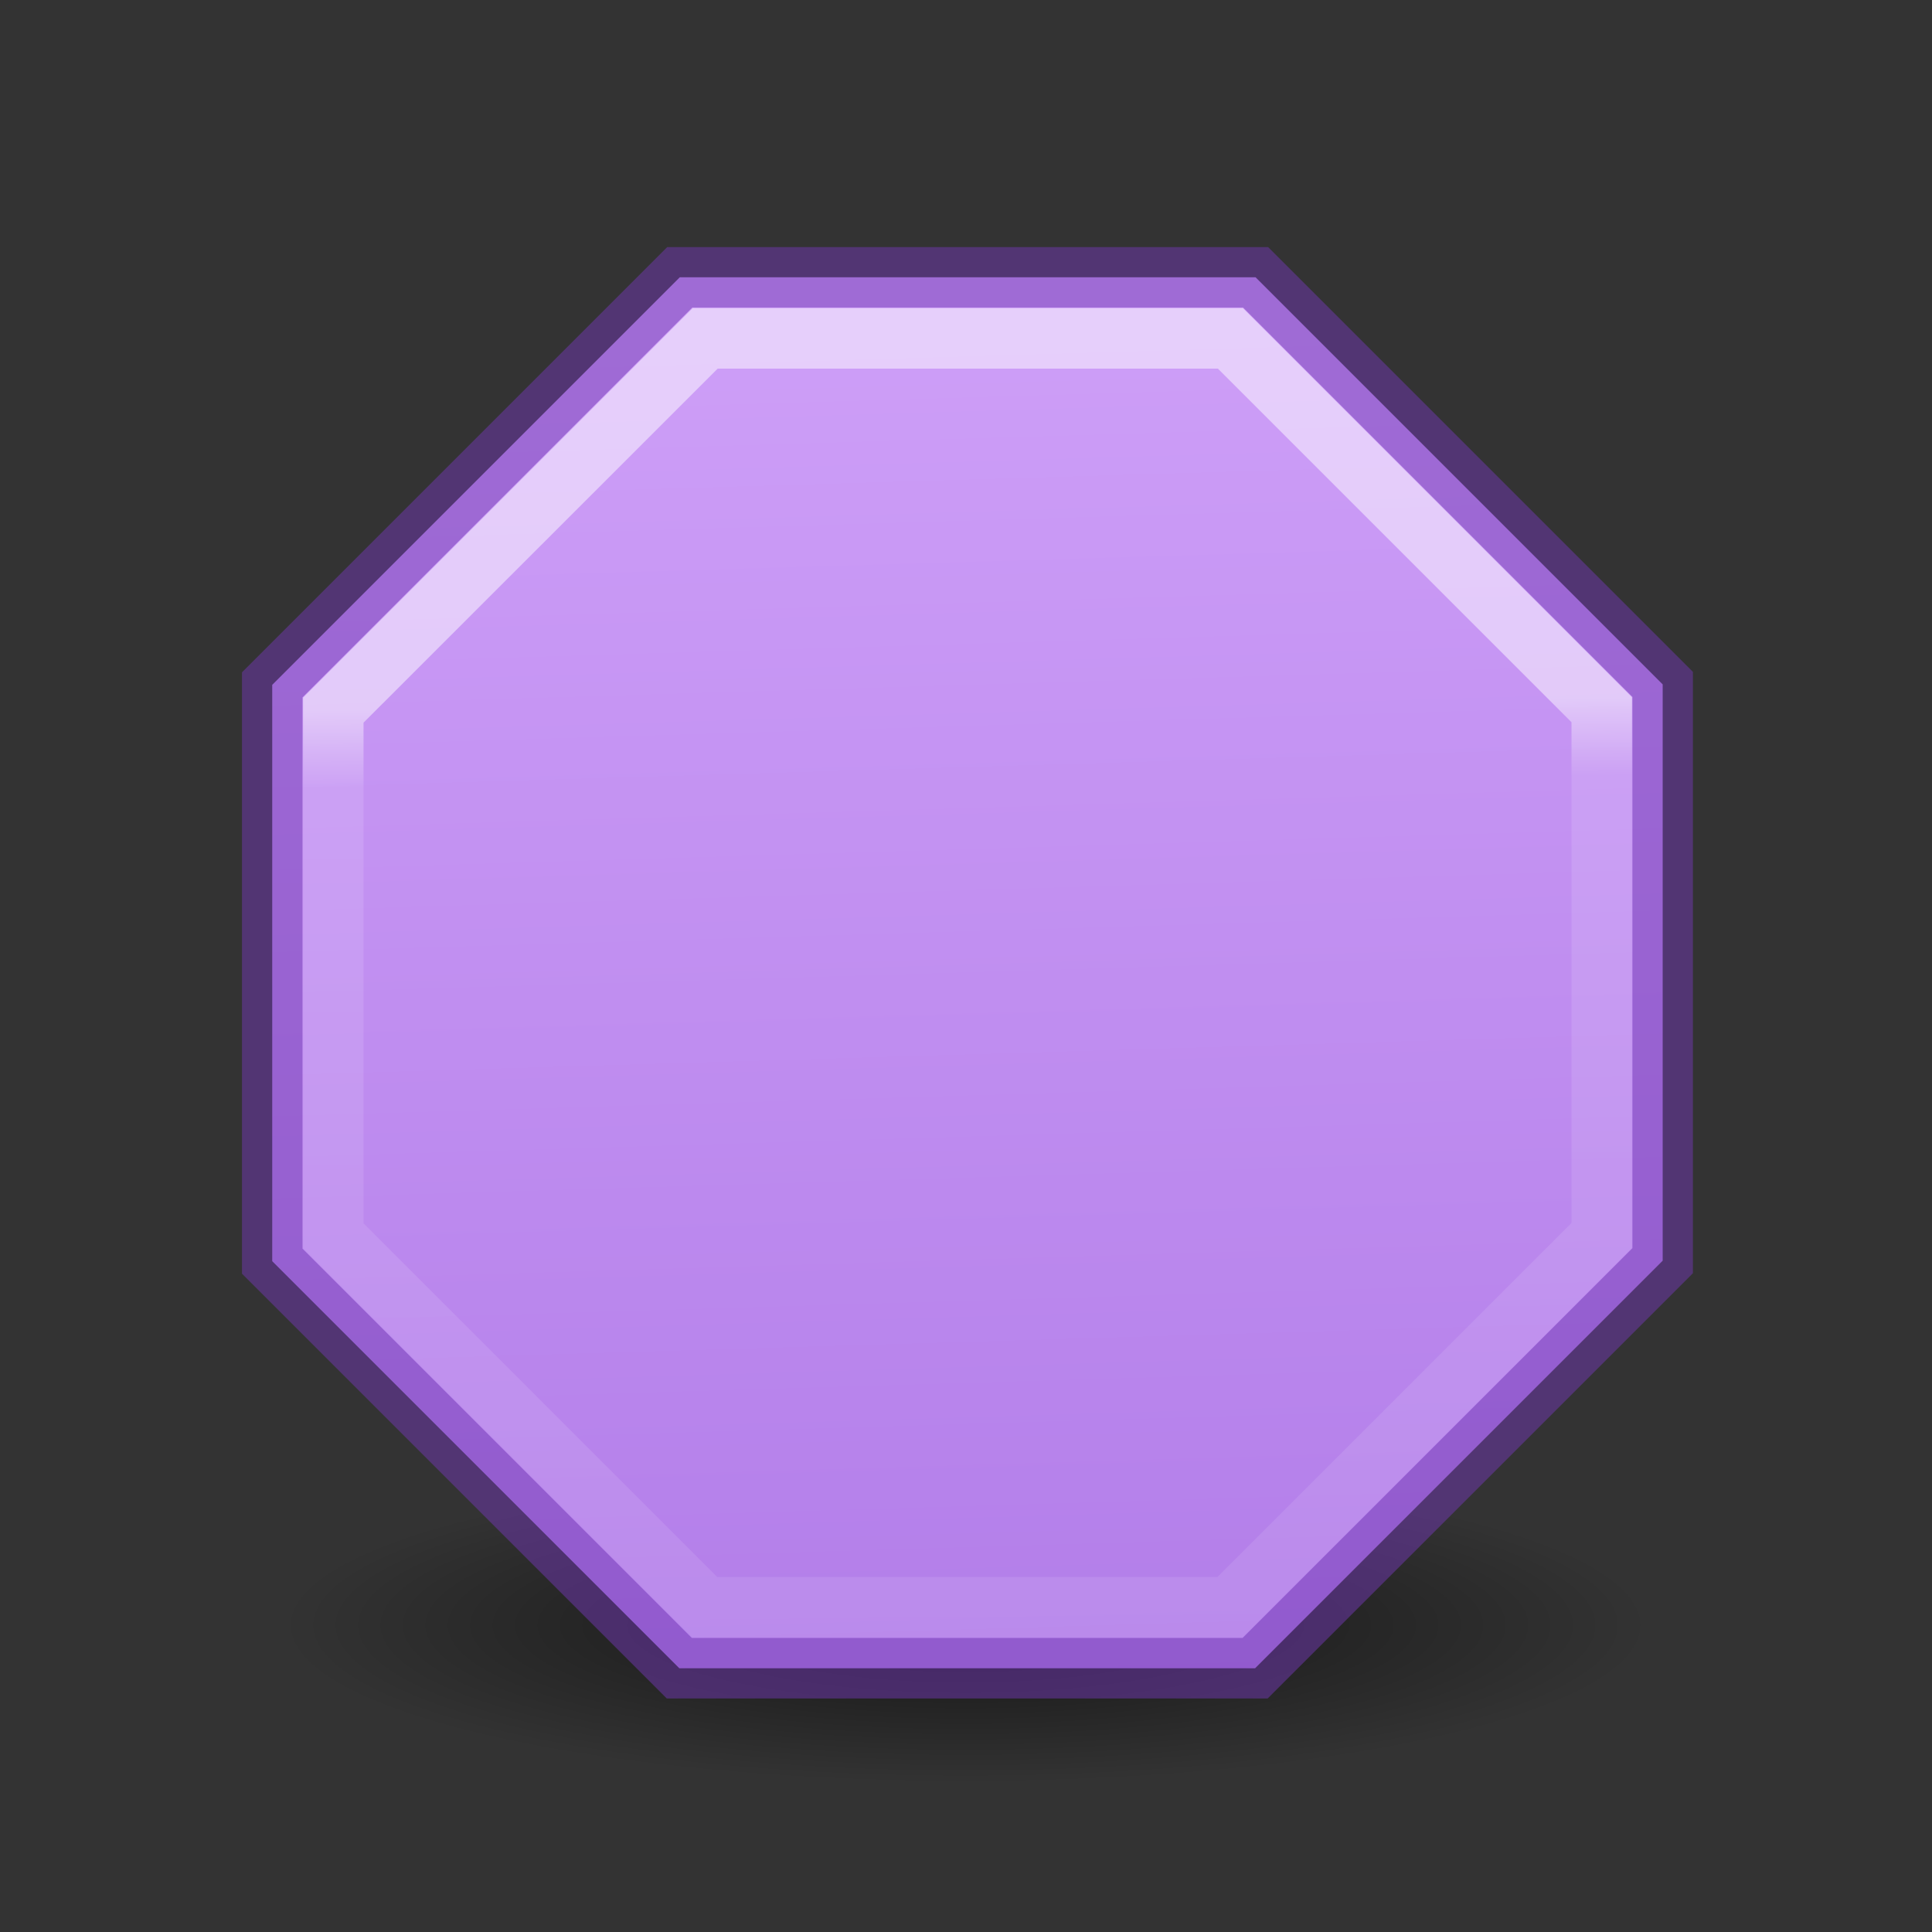 <svg height="32" viewBox="0 0 8.467 8.467" width="32" xmlns="http://www.w3.org/2000/svg" xmlns:xlink="http://www.w3.org/1999/xlink"><rect x="0" y="0" width="8.467" height="8.467" fill="#333333" stroke="none"/><radialGradient id="a" cx="2.25" cy="16" gradientTransform="matrix(.672 0 0 .155 14.456 24.397)" gradientUnits="userSpaceOnUse" r="16.875"><stop offset="0"/><stop offset="1" stop-opacity="0"/></radialGradient><linearGradient id="b" gradientTransform="matrix(1.335 0 0 1.333 1.963 1.83)" gradientUnits="userSpaceOnUse" x1="3.56" x2="4.31" y1="3.007" y2="27.932"><stop offset="0" stop-color="#cd9ef7"/><stop offset="1" stop-color="#a56de2"/></linearGradient><linearGradient id="c" gradientUnits="userSpaceOnUse" x1="59.172" x2="59.431" y1="11.217" y2="37.659"><stop offset="0" stop-color="#fff"/><stop offset=".049" stop-color="#fff" stop-opacity=".235"/><stop offset="1" stop-color="#fff" stop-opacity=".157"/><stop offset="1" stop-color="#fff" stop-opacity=".392"/></linearGradient><g transform="scale(.265)"><ellipse cx="15.967" cy="26.879" display="block" fill="url(#a)" fill-rule="evenodd" opacity=".6" rx="11.333" ry="2.618" stroke-width="1.333"/><g stroke-linecap="square"><path d="m11.242 4.586-6.74 6.74v9.531l6.732 6.732h9.523l6.74-6.74v-9.531l-6.732-6.732z" fill="url(#b)" stroke="#7239b3" stroke-opacity=".502"/><path d="m11.662 5.596-6.15 6.148v8.695l6.141 6.141h8.688l6.148-6.148v-8.695l-6.141-6.141z" fill="none" opacity=".5" stroke="url(#c)"/></g></g></svg>